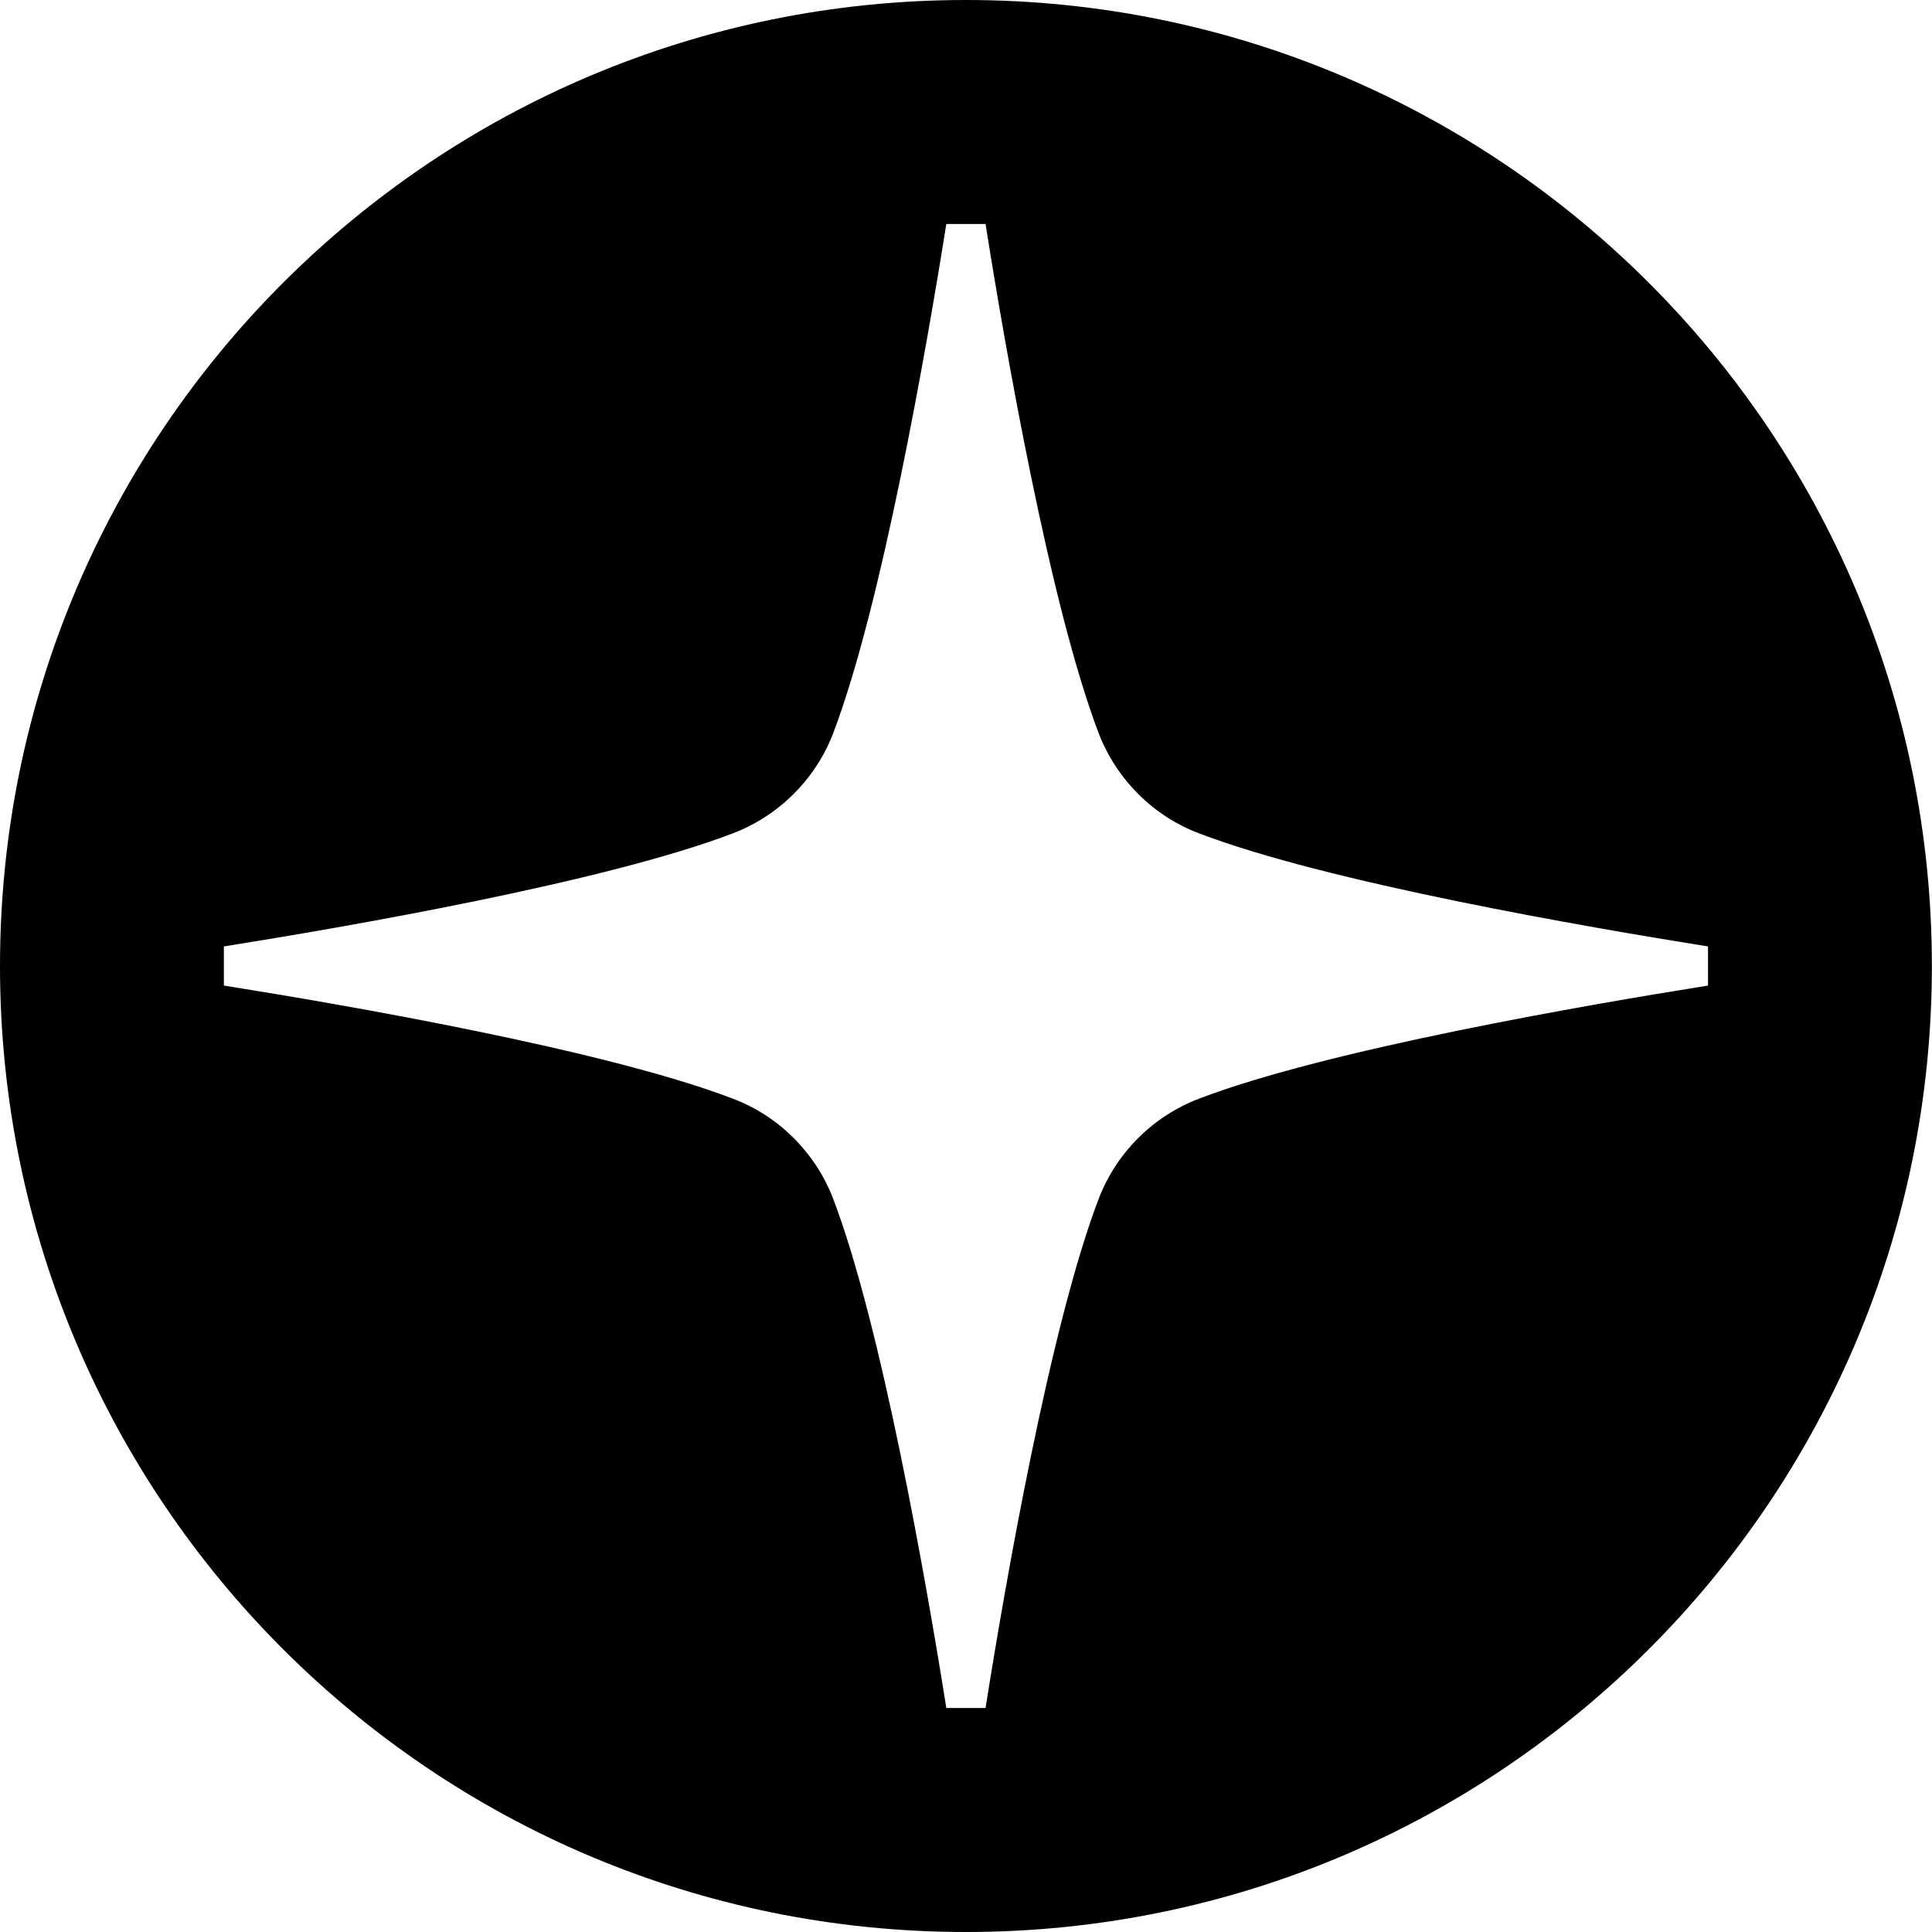 <svg width="16" height="16" viewBox="0 0 16 16" fill="none" xmlns="http://www.w3.org/2000/svg">
<path fill-rule="evenodd" clip-rule="evenodd" d="M8 16C12.418 16 15.999 12.418 15.999 8C15.999 3.582 12.418 0 8 0C3.581 0 -0 3.582 -0 8C-0 12.418 3.581 16 8 16ZM14.145 8.162V8V7.838C13.142 7.678 10.989 7.307 9.929 6.901C9.553 6.759 9.251 6.459 9.103 6.083C8.697 5.028 8.321 2.862 8.162 1.855H7.837C7.677 2.862 7.301 5.028 6.896 6.083C6.748 6.459 6.448 6.756 6.07 6.901C5.01 7.307 2.857 7.678 1.854 7.838V8.162C2.857 8.322 5.01 8.693 6.07 9.099C6.446 9.241 6.748 9.541 6.896 9.917C7.301 10.972 7.677 13.137 7.837 14.145H8.162C8.321 13.137 8.697 10.972 9.103 9.917C9.251 9.541 9.55 9.244 9.929 9.099C10.989 8.693 13.142 8.322 14.145 8.162Z" fill="currentColor"/>
</svg>
